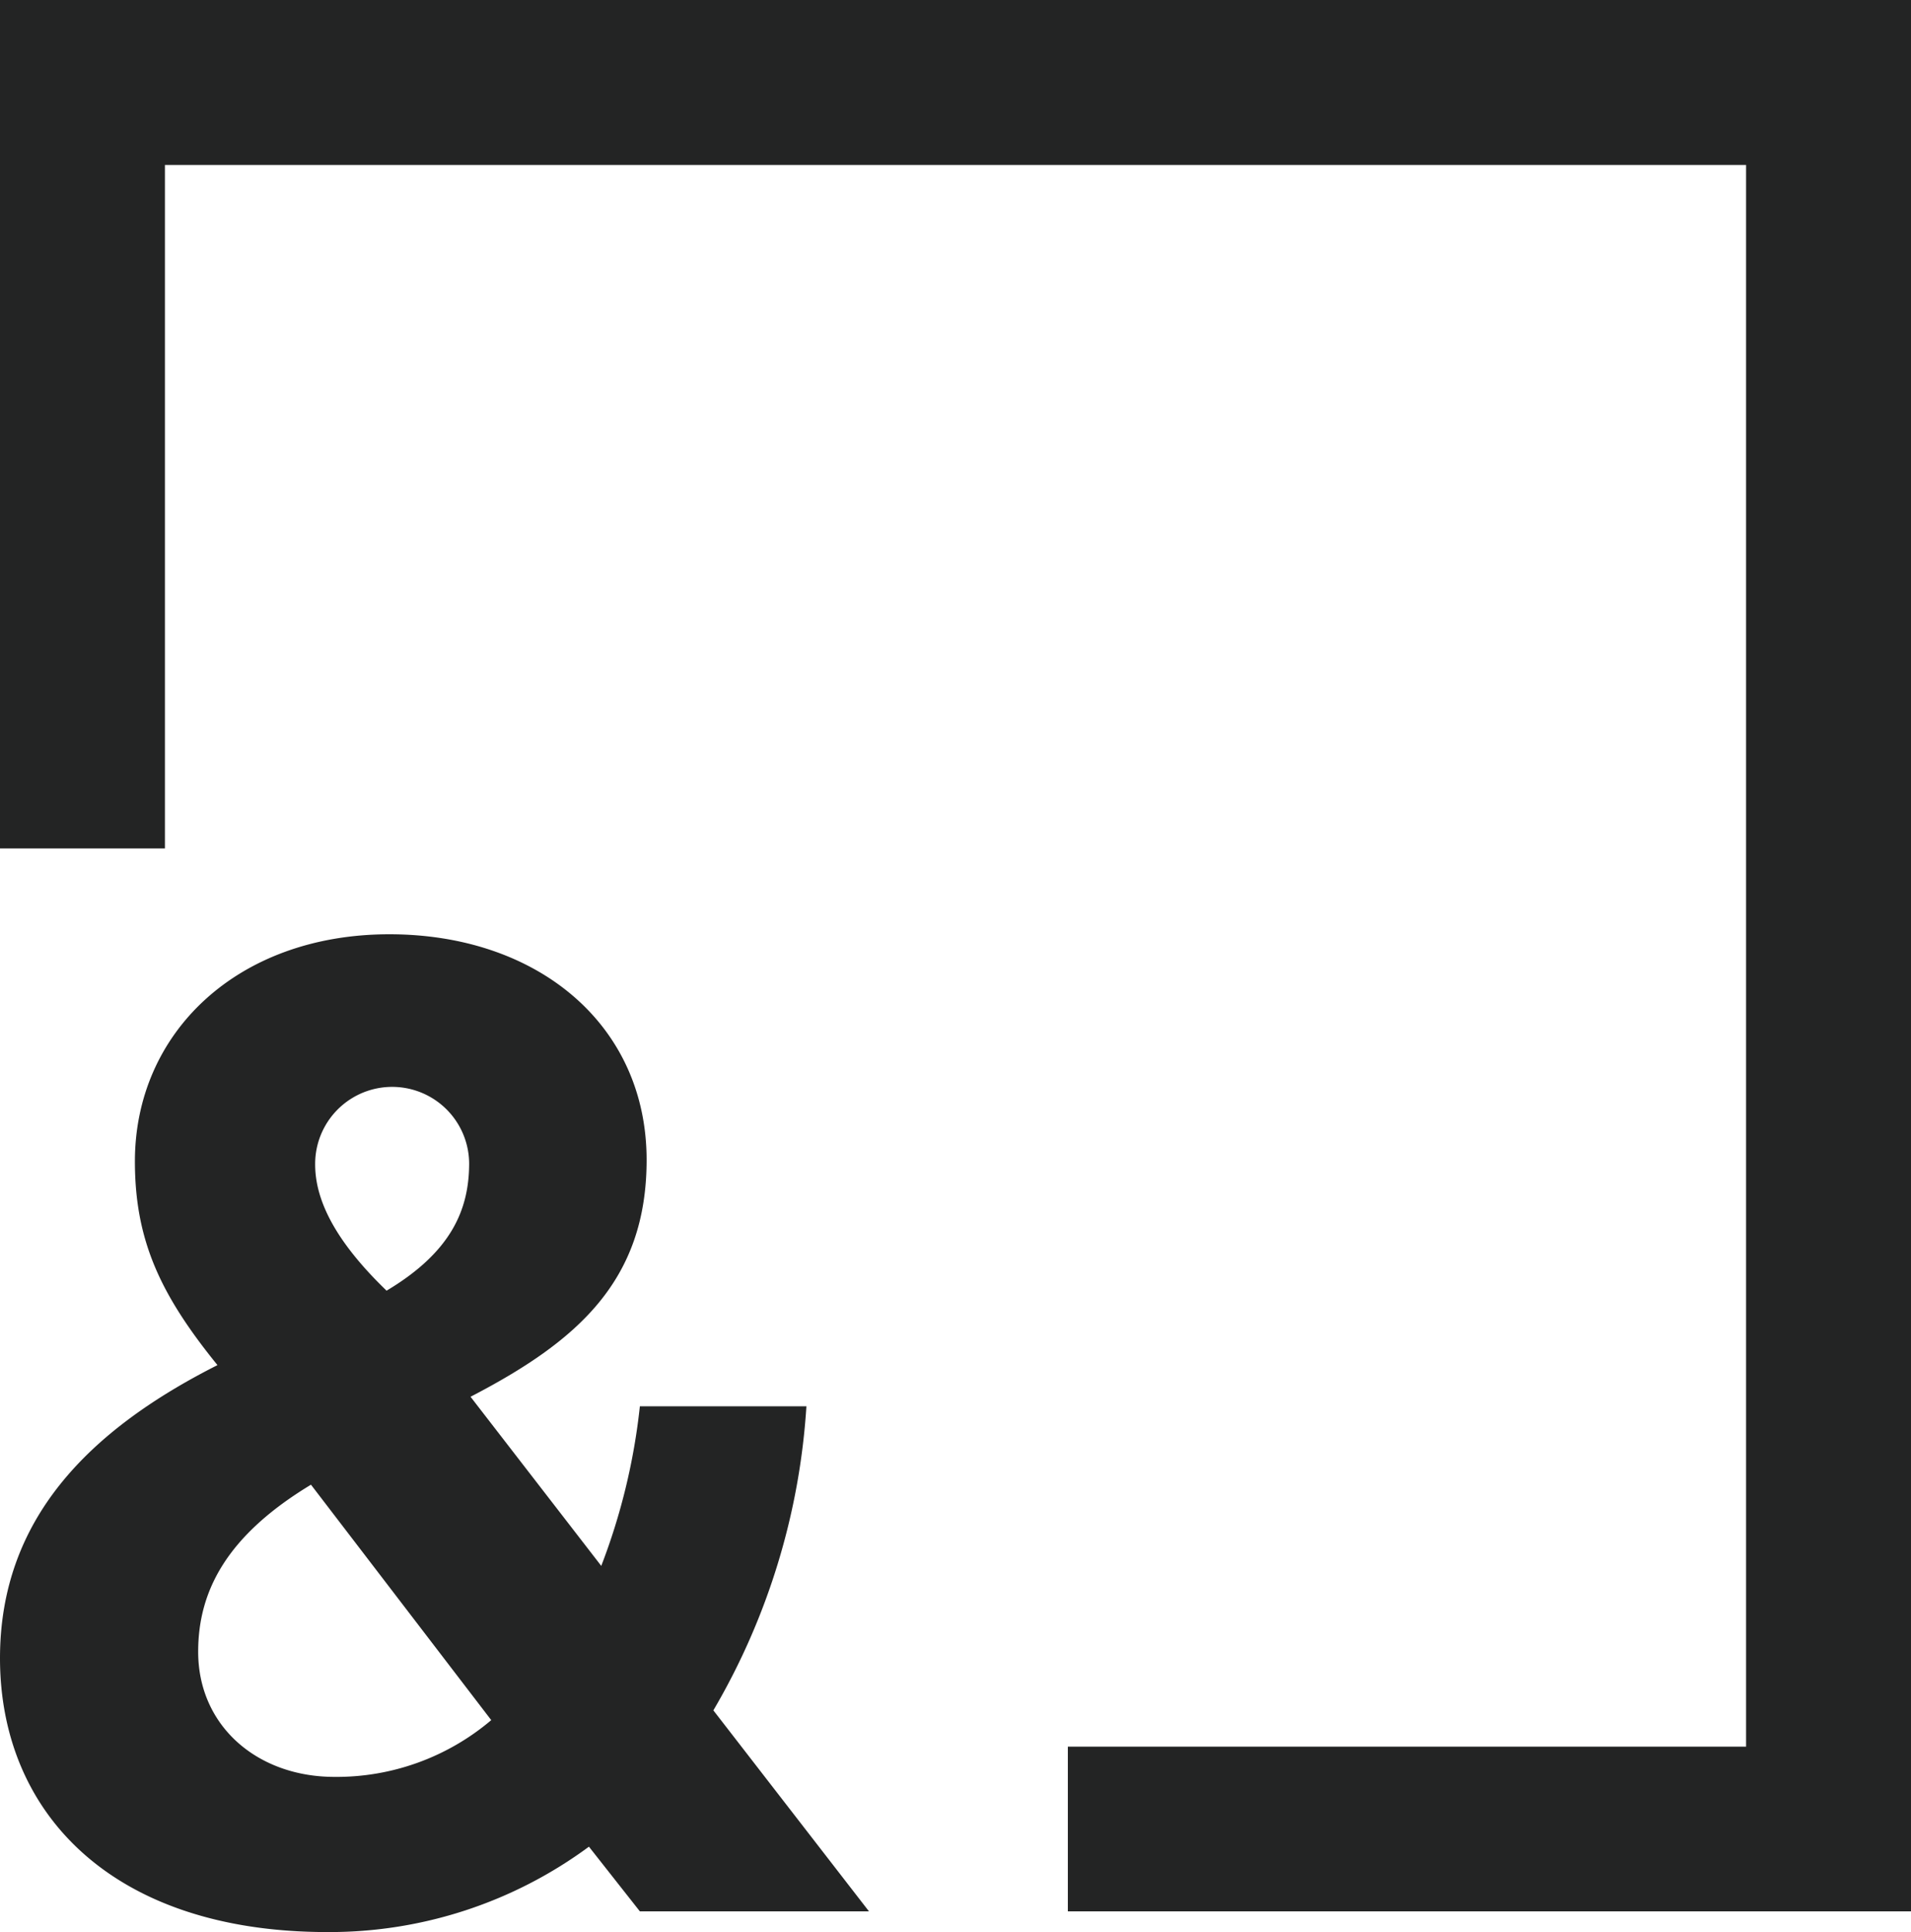 <svg xmlns="http://www.w3.org/2000/svg" viewBox="0 0 82.16 83.05"><defs><style>.cls-1{fill:#232424;}</style></defs><g id="Layer_2" data-name="Layer 2"><g id="Layer_1-2" data-name="Layer 1"><polygon class="cls-1" points="82.16 82.16 82.16 0 0 0 0 0 0 36.47 7.09 36.47 7.09 7.09 75.07 7.09 75.07 75.08 45.91 75.08 45.91 82.16 82.16 82.16"/><path class="cls-1" d="M0,71.28c0-6,3.85-9.82,9.35-12.6-2.43-3-3.55-5.33-3.55-8.76,0-5.5,4.38-9.76,10.94-9.76,6.39,0,11.06,3.9,11.06,9.7,0,5.21-3,7.81-7.57,10.18l5.62,7.27a27.08,27.08,0,0,0,1.66-6.86h7.16a29.48,29.48,0,0,1-4,13.07l6.69,8.64H27.51l-2.19-2.78a18.79,18.79,0,0,1-11.24,3.67C4.79,83.05,0,77.9,0,71.28Zm21.12,2.66L13.37,63.82C9.76,66,8.52,68.38,8.52,71c0,3.19,2.54,5.38,5.86,5.38A10.28,10.28,0,0,0,21.12,73.94Zm-4.5-18.46C19.4,53.82,20.17,52,20.17,50a3.31,3.31,0,1,0-6.62.06C13.55,51.93,14.85,53.77,16.62,55.48Z"/></g></g></svg>
